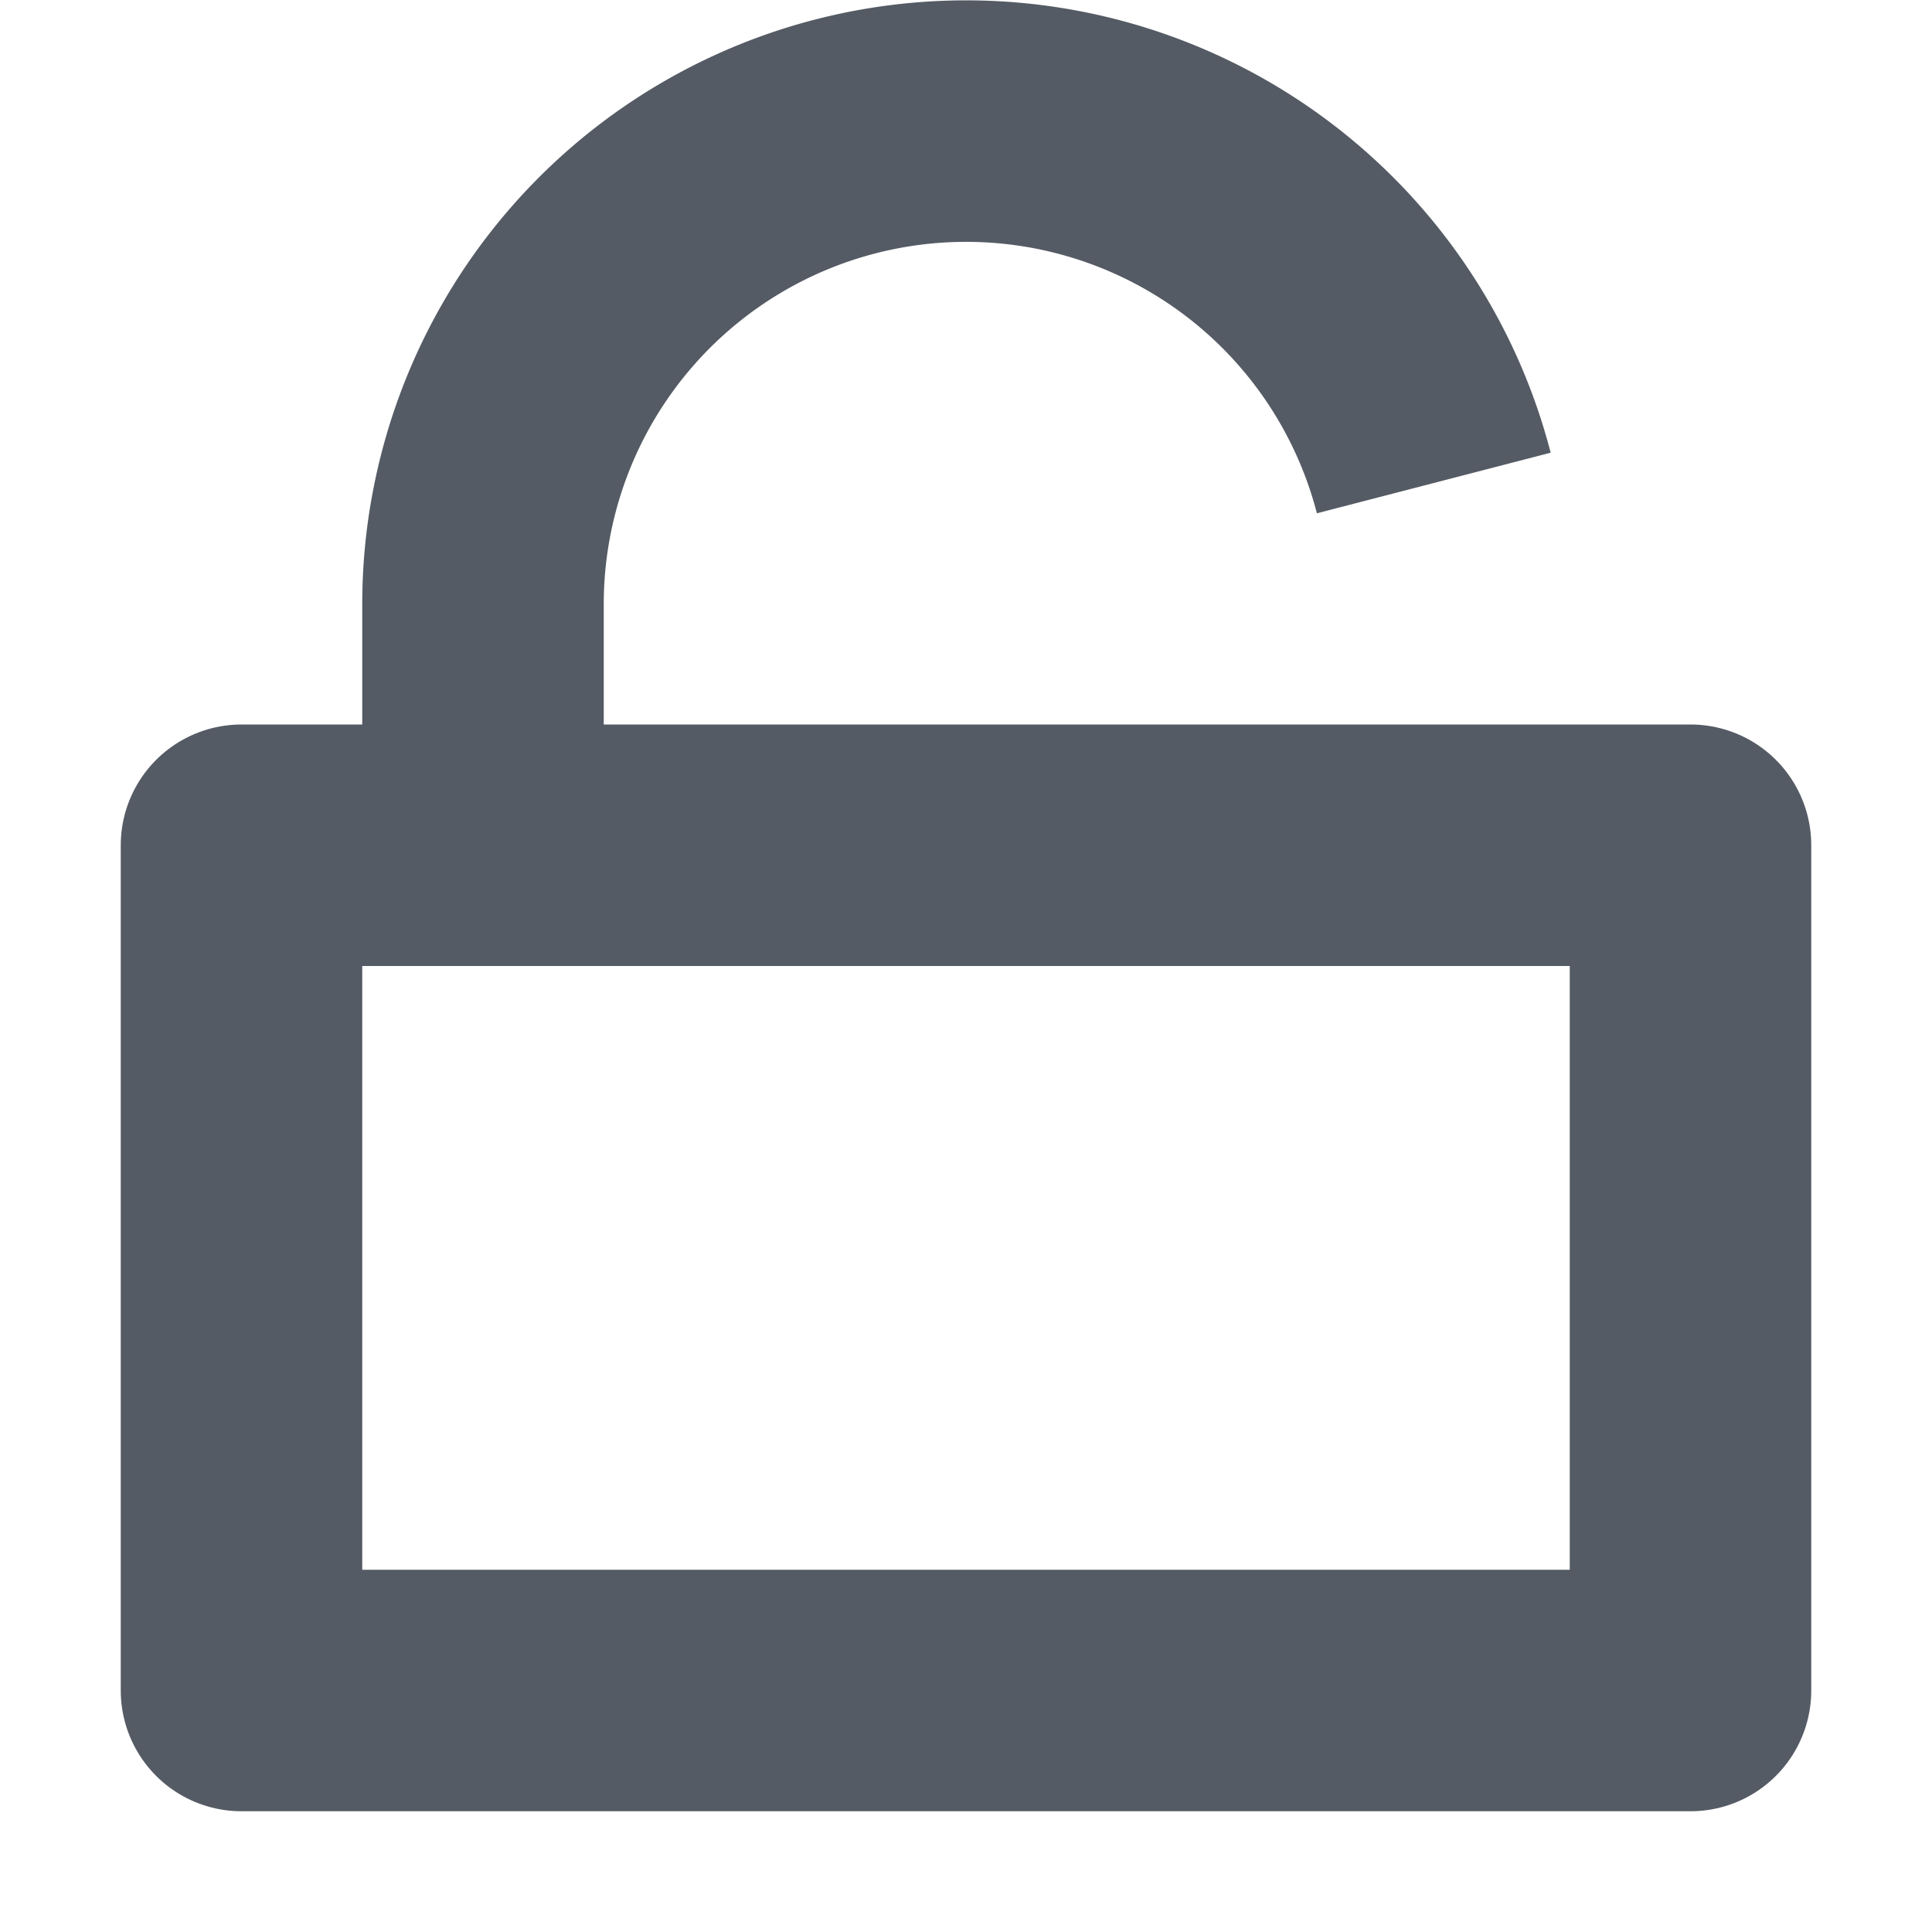 <svg xmlns="http://www.w3.org/2000/svg" viewBox="0 0 16 16"><defs><style>.cls-1,.cls-2{fill:none;stroke:#545b64;stroke-width:2px;}.cls-1{stroke-linejoin:round;}.cls-2{stroke-miterlimit:10;}</style></defs><title>unlock</title><g id="icons"><rect class="cls-1" x="2" y="7" width="12" height="7"/><path class="cls-2" d="M11.874,4A4.001,4.001,0,0,0,4,5V7"/></g></svg>